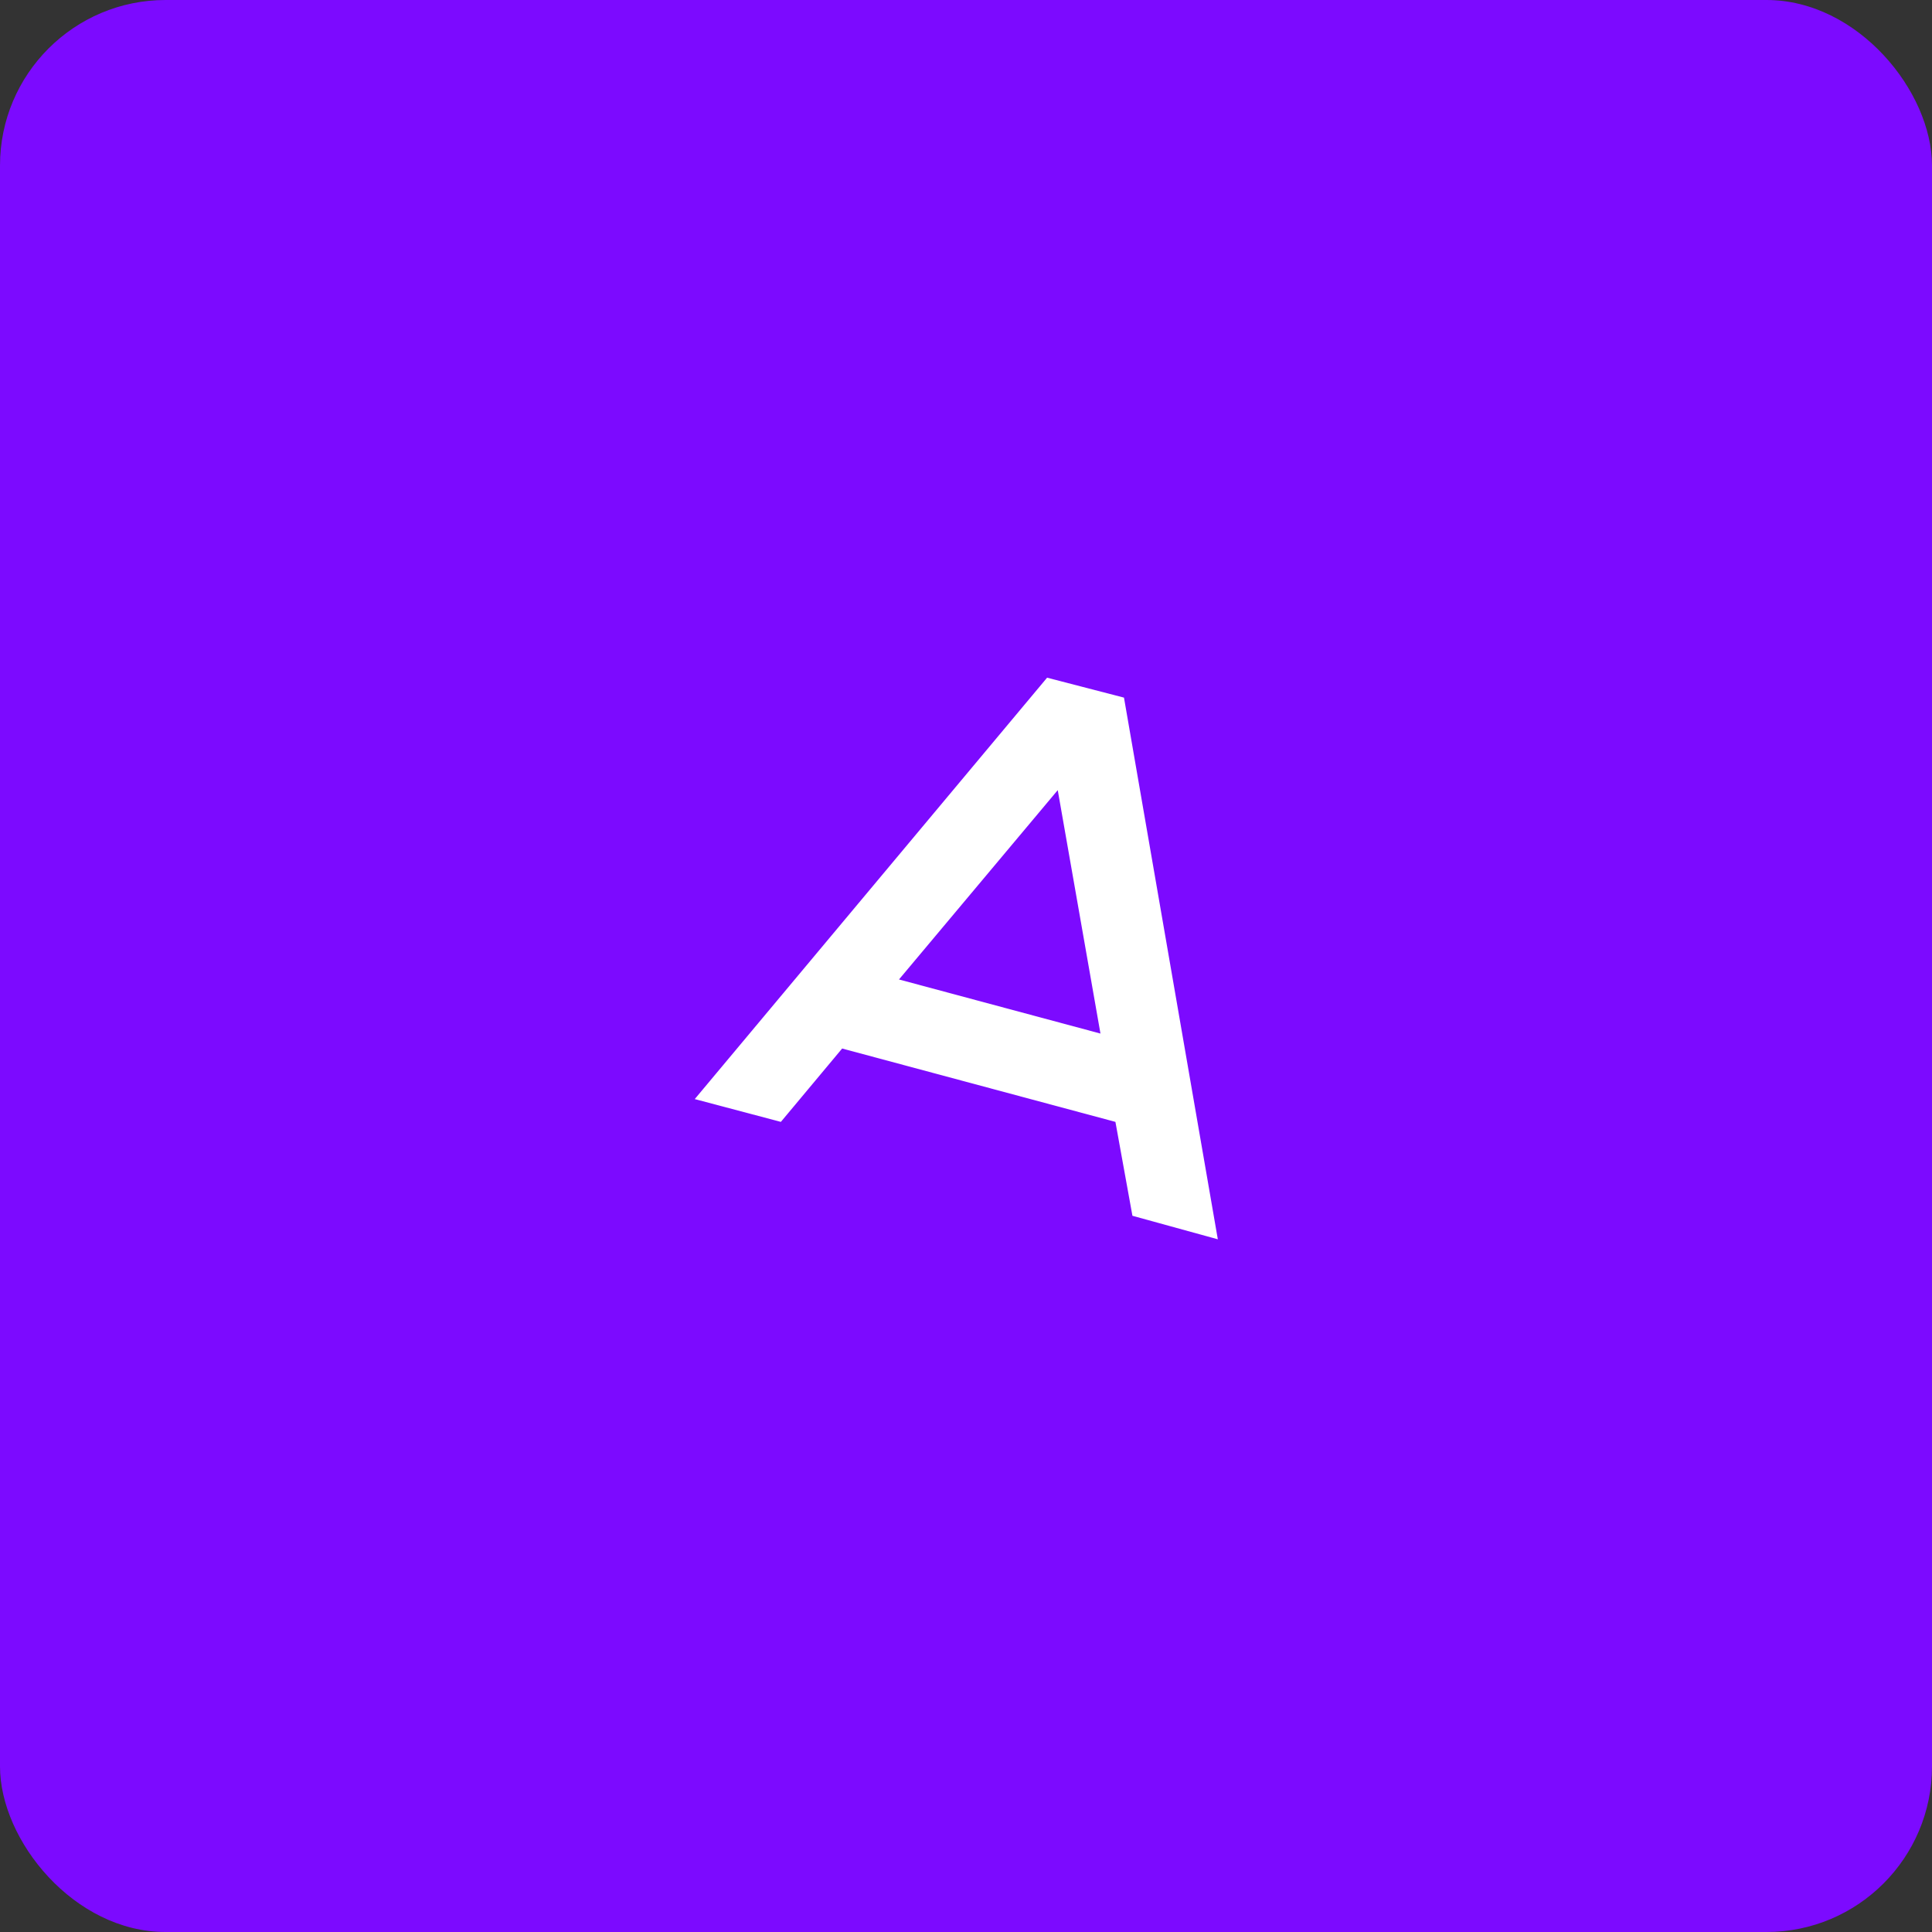 <svg xmlns="http://www.w3.org/2000/svg" width="35" height="35" viewBox="0 0 35 35">
  <rect x="0" y="0" width="35" height="35" fill="#333333" stroke="none"/>
  <g id="Group_3" data-name="Group 3" transform="translate(0.296)">
    <rect id="Rectangle_11" data-name="Rectangle 11" width="35" height="35" rx="3" transform="translate(-0.296)" fill="#7c0aff"/>
    <g id="Group_3-2" data-name="Group 3" transform="translate(12.29 12.277)">
      <path id="Path_1" data-name="Path 1" d="M35.951,36.347,31,35.018,29.89,36.347l-1.56-.413L34.713,28.3l1.393.361,1.7,9.813-1.547-.426Zm-.271-1.6-.774-4.41-2.876,3.43Z" transform="translate(-28.33 -28.3)" fill="#fff"/>
    </g>
  </g>
</svg>
